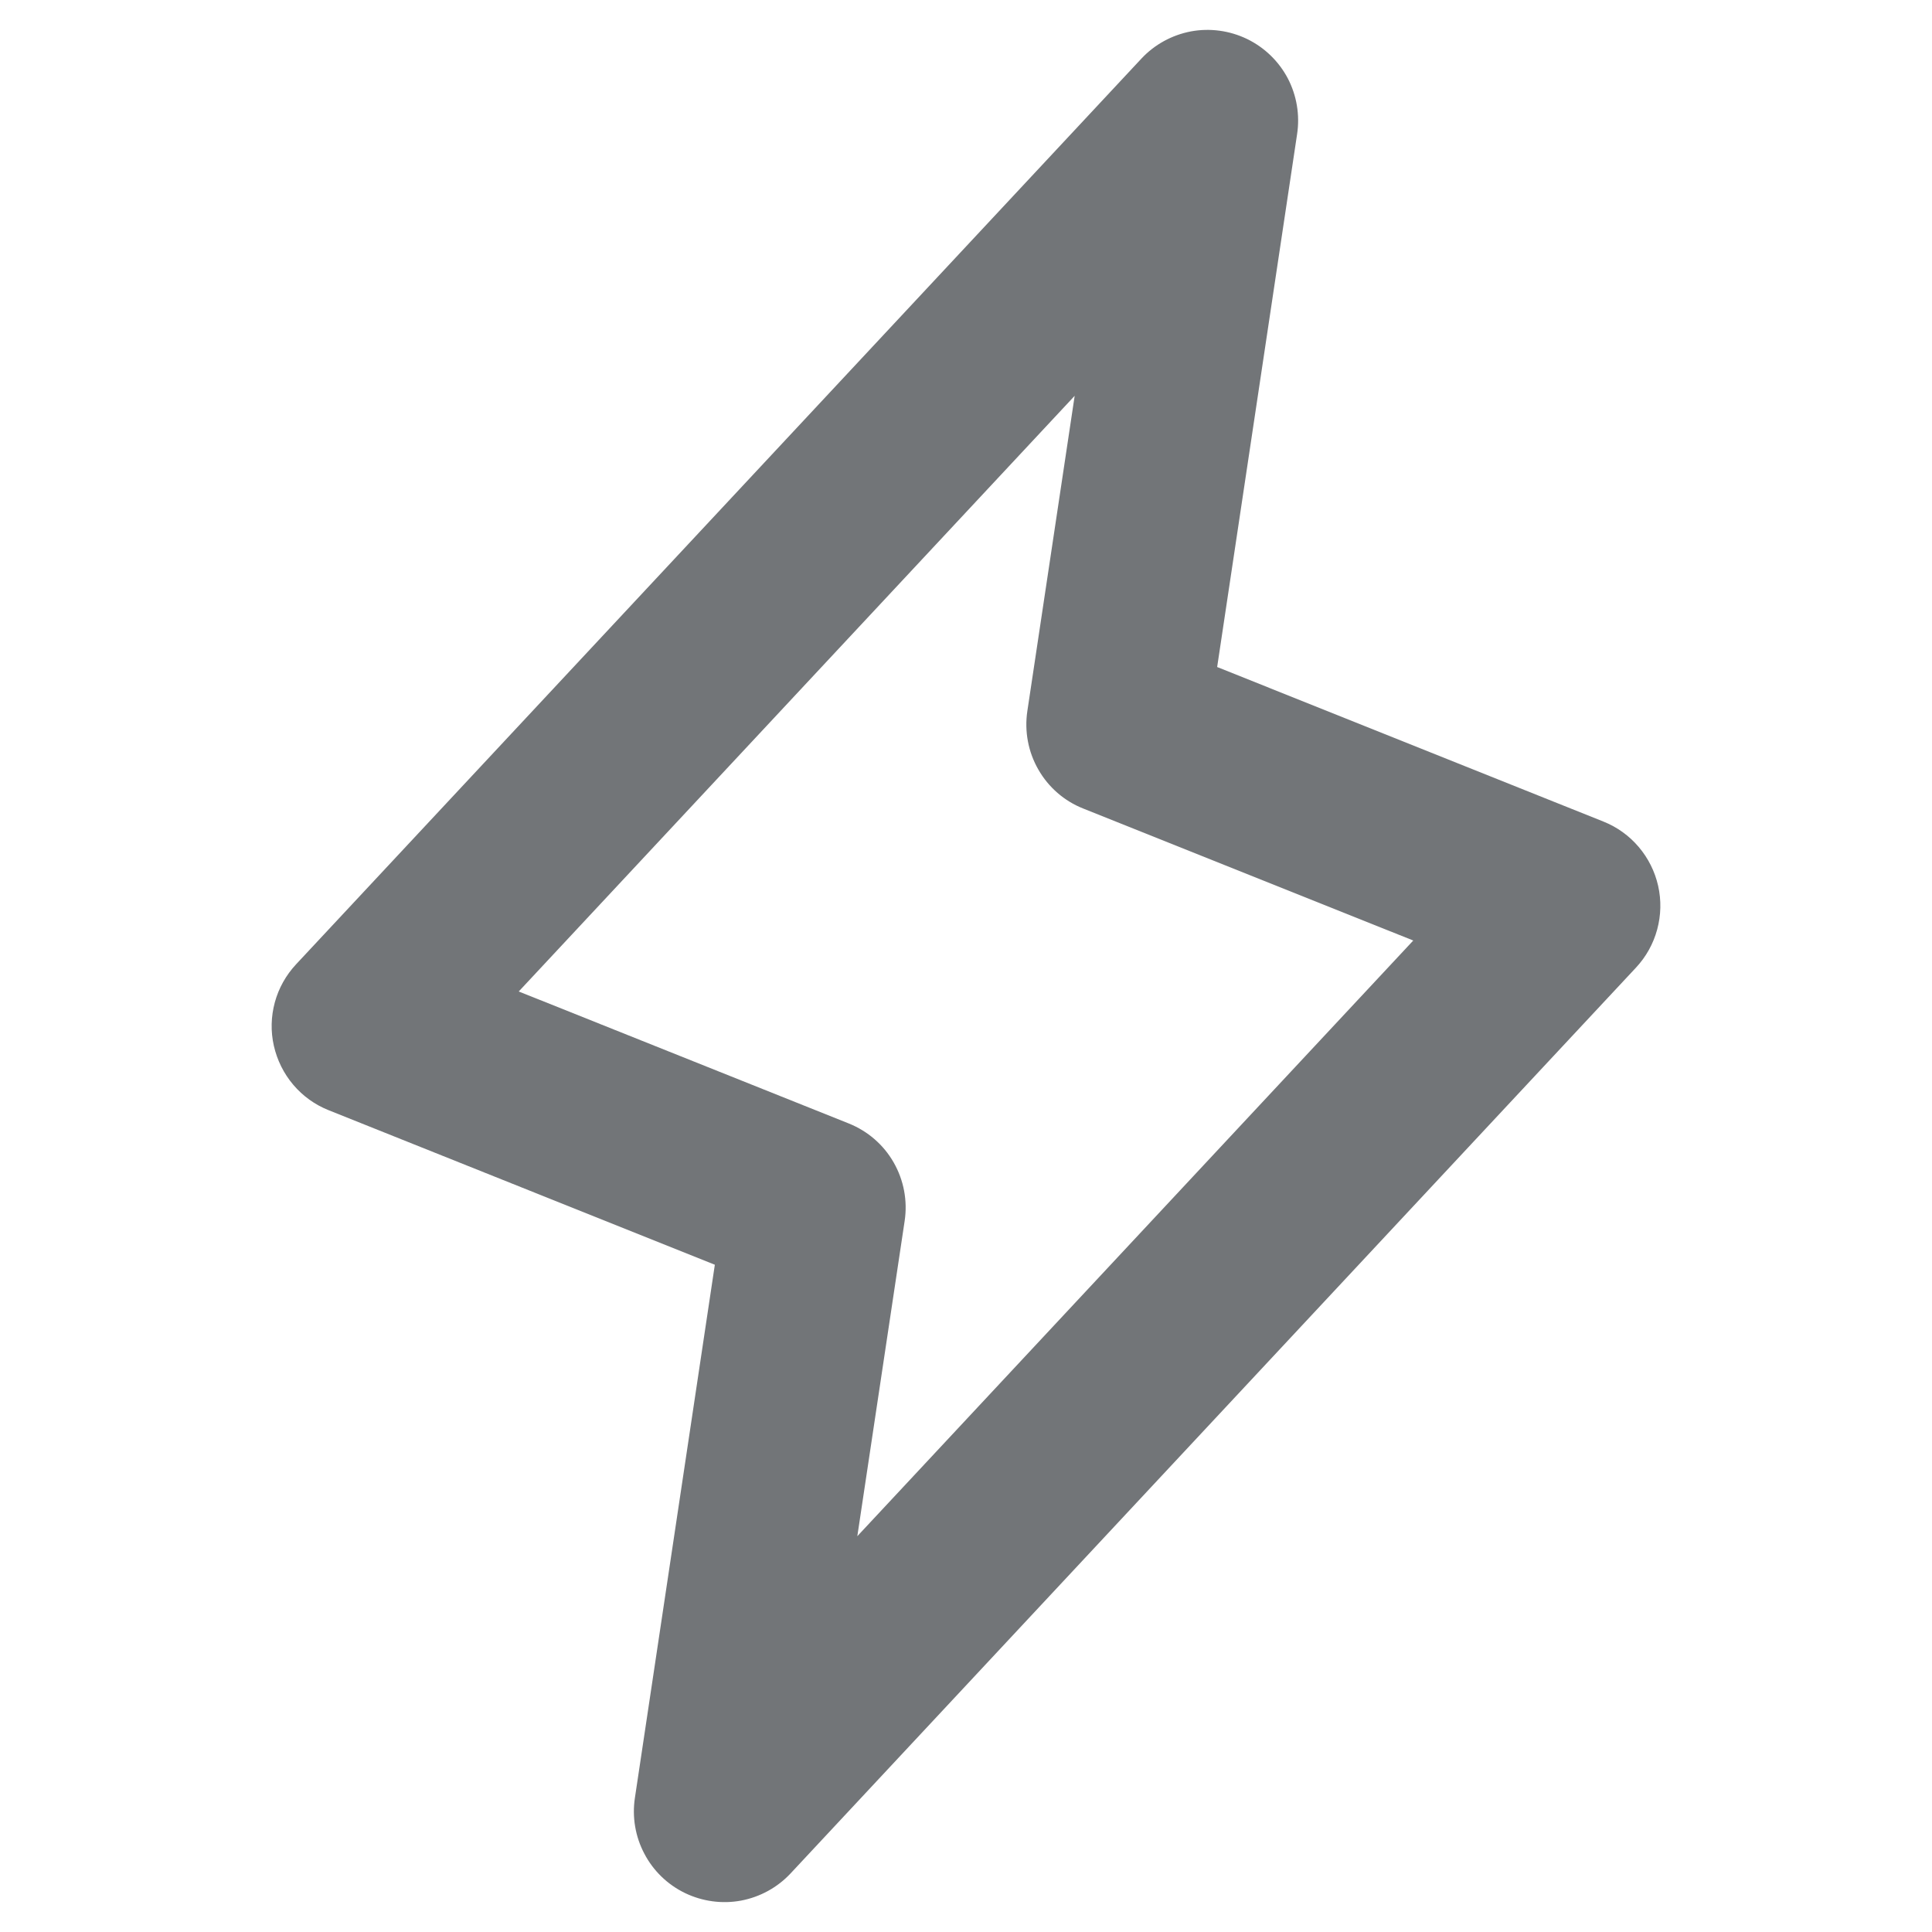 <svg xmlns="http://www.w3.org/2000/svg" width="16" height="16" viewBox="0 0 16 16" fill="none">
  <path d="M13.732 7.336C13.705 7.217 13.65 7.107 13.571 7.014C13.492 6.921 13.392 6.849 13.279 6.804L10.08 5.524L10.742 1.111C10.766 0.953 10.739 0.791 10.665 0.649C10.59 0.507 10.472 0.393 10.328 0.323C10.183 0.253 10.02 0.231 9.863 0.26C9.705 0.29 9.561 0.369 9.452 0.486L2.452 7.986C2.369 8.075 2.308 8.183 2.276 8.301C2.244 8.419 2.241 8.542 2.268 8.661C2.295 8.78 2.35 8.891 2.429 8.984C2.508 9.077 2.608 9.149 2.721 9.194L5.92 10.474L5.258 14.889C5.234 15.047 5.261 15.209 5.336 15.351C5.41 15.493 5.528 15.607 5.672 15.677C5.817 15.747 5.98 15.769 6.137 15.74C6.295 15.71 6.439 15.631 6.548 15.514L13.548 8.014C13.632 7.924 13.692 7.816 13.724 7.698C13.756 7.58 13.759 7.456 13.732 7.336ZM7.1 12.722L7.492 10.111C7.517 9.944 7.485 9.774 7.401 9.627C7.317 9.48 7.186 9.367 7.029 9.304L4.296 8.211L8.9 3.278L8.508 5.889C8.483 6.056 8.515 6.227 8.599 6.373C8.683 6.52 8.814 6.634 8.971 6.696L11.704 7.789L7.1 12.722Z" fill="#727578"/>
</svg>